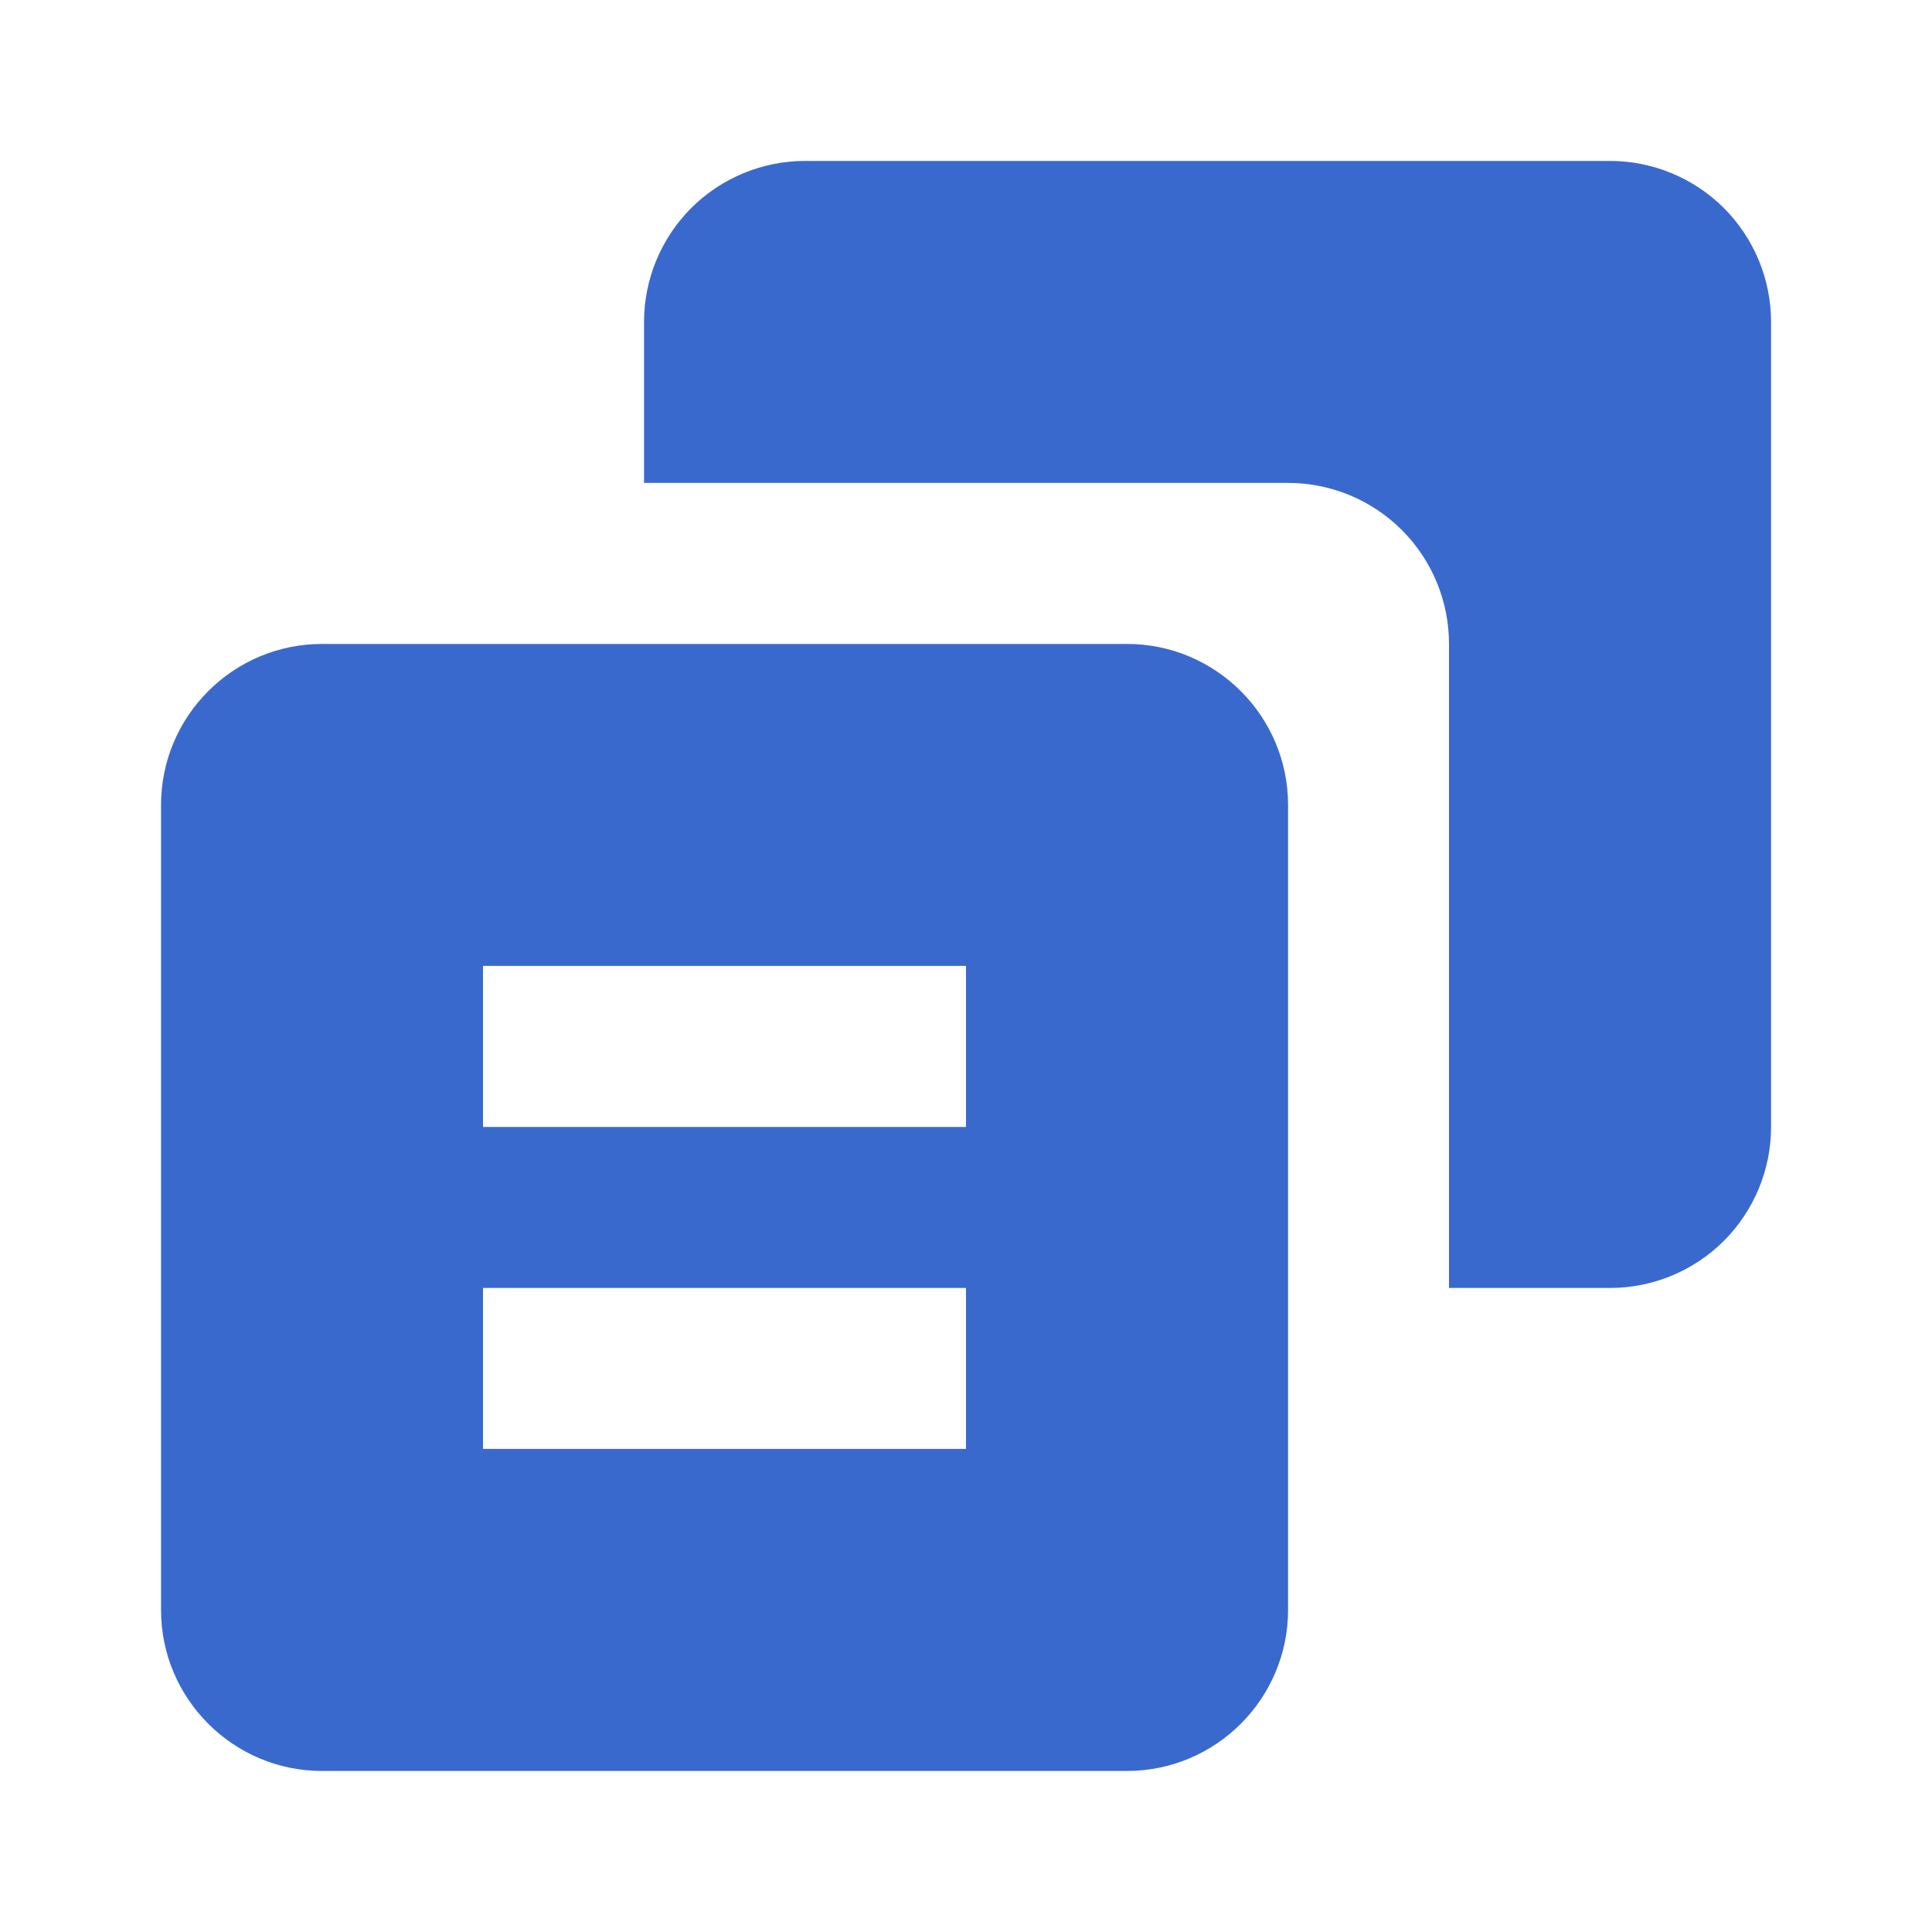 <svg width="20" height="20" viewBox="0 0 20 20" fill="none" xmlns="http://www.w3.org/2000/svg">
<path d="M16.667 1.666H8.334C7.892 1.666 7.468 1.842 7.155 2.154C6.843 2.467 6.667 2.891 6.667 3.333V4.999H13.334C13.776 4.999 14.2 5.175 14.512 5.487C14.825 5.8 15 6.224 15 6.666V13.333H16.667C17.109 13.333 17.533 13.157 17.846 12.845C18.158 12.532 18.334 12.108 18.334 11.666V3.333C18.334 2.891 18.158 2.467 17.846 2.154C17.533 1.842 17.109 1.666 16.667 1.666Z" fill="#3A69CE"/>
<path d="M3.334 18.333H11.667C12.586 18.333 13.334 17.585 13.334 16.666V8.333C13.334 7.414 12.586 6.666 11.667 6.666H3.334C2.414 6.666 1.667 7.414 1.667 8.333V16.666C1.667 17.585 2.414 18.333 3.334 18.333ZM5 9.999H10V11.666H5V9.999ZM5 13.333H10V14.999H5V13.333Z" fill="#3A69CE"/>
</svg>
